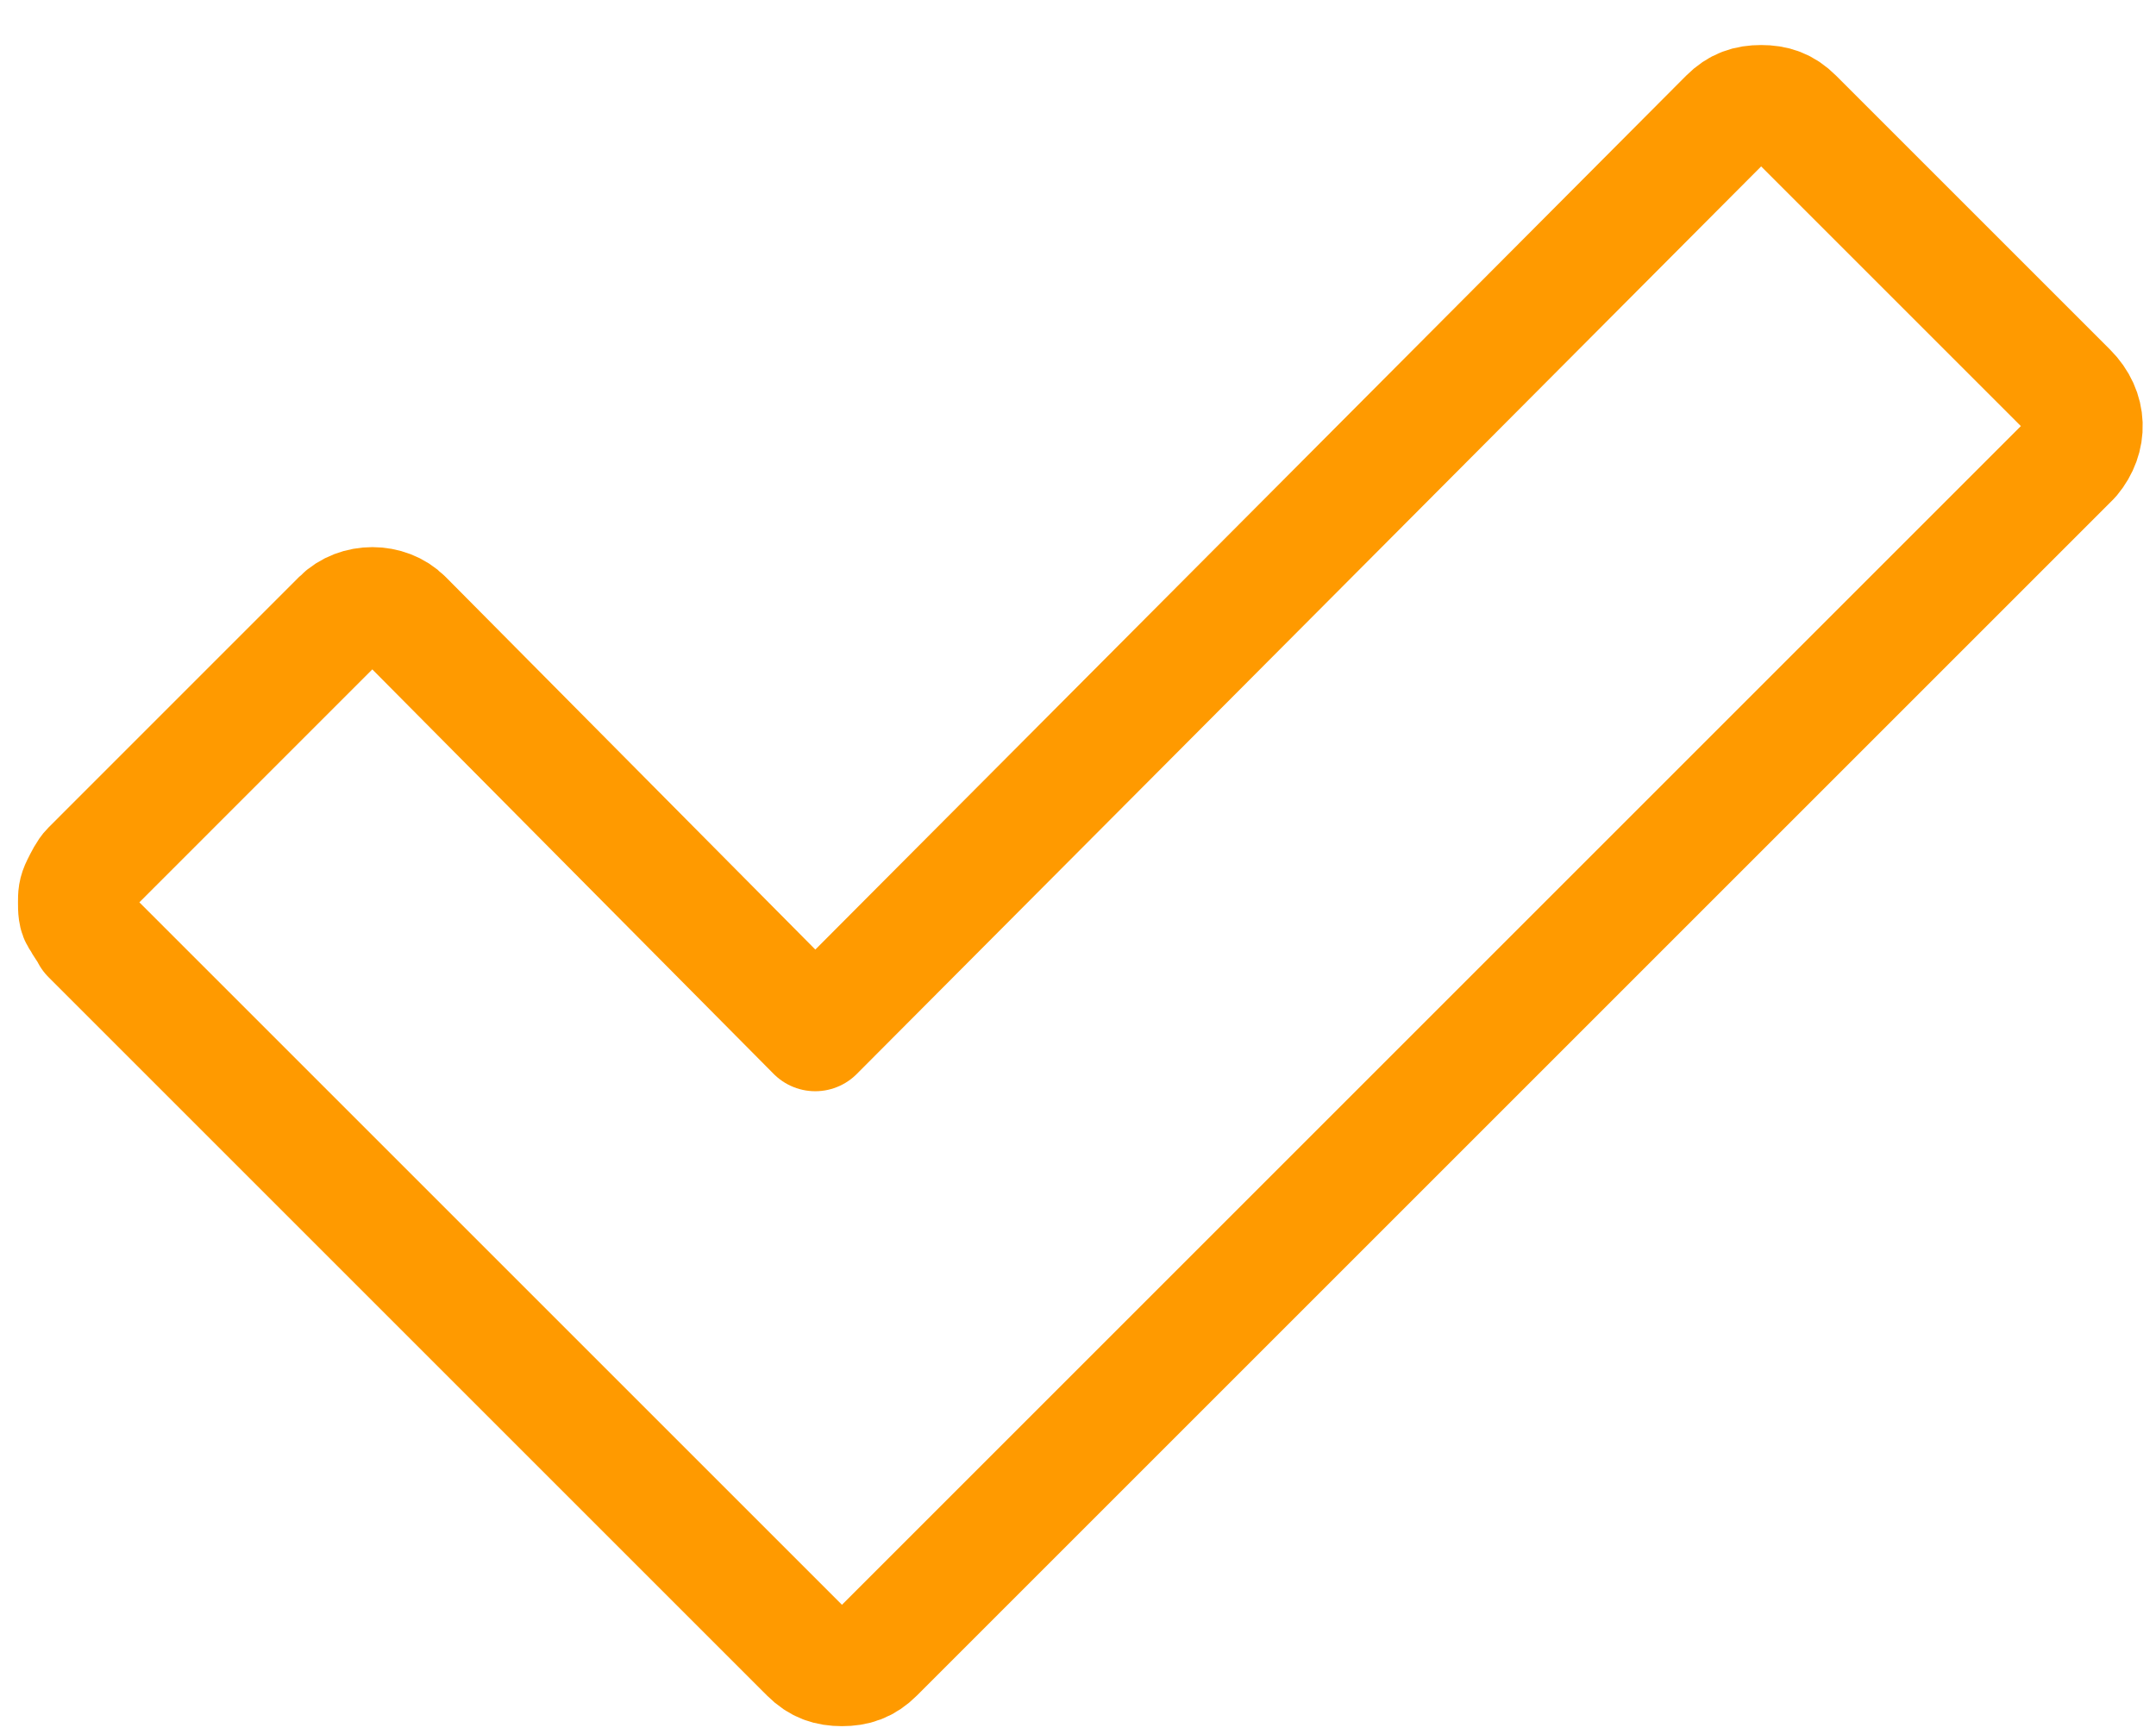 <svg width="46" height="37" viewBox="0 0 46 37" fill="none" xmlns="http://www.w3.org/2000/svg">
<path d="M44.136 8.344L38.288 2.496C38.074 2.282 37.861 2.211 37.575 2.211C37.29 2.211 37.076 2.282 36.862 2.496L17.394 22.036L8.622 13.193C8.266 12.836 7.624 12.836 7.267 13.193L1.919 18.542C1.847 18.613 1.776 18.756 1.705 18.898C1.634 19.041 1.634 19.112 1.634 19.255C1.634 19.397 1.634 19.54 1.705 19.611C1.776 19.754 1.847 19.825 1.919 19.968L17.18 35.229L17.251 35.3C17.465 35.514 17.679 35.585 17.964 35.585C18.249 35.585 18.463 35.514 18.677 35.3L44.207 9.77C44.564 9.342 44.564 8.772 44.136 8.344Z" stroke="#FF9A00" stroke-width="2.5" stroke-miterlimit="10" stroke-linecap="round" stroke-linejoin="round"/>
</svg>
